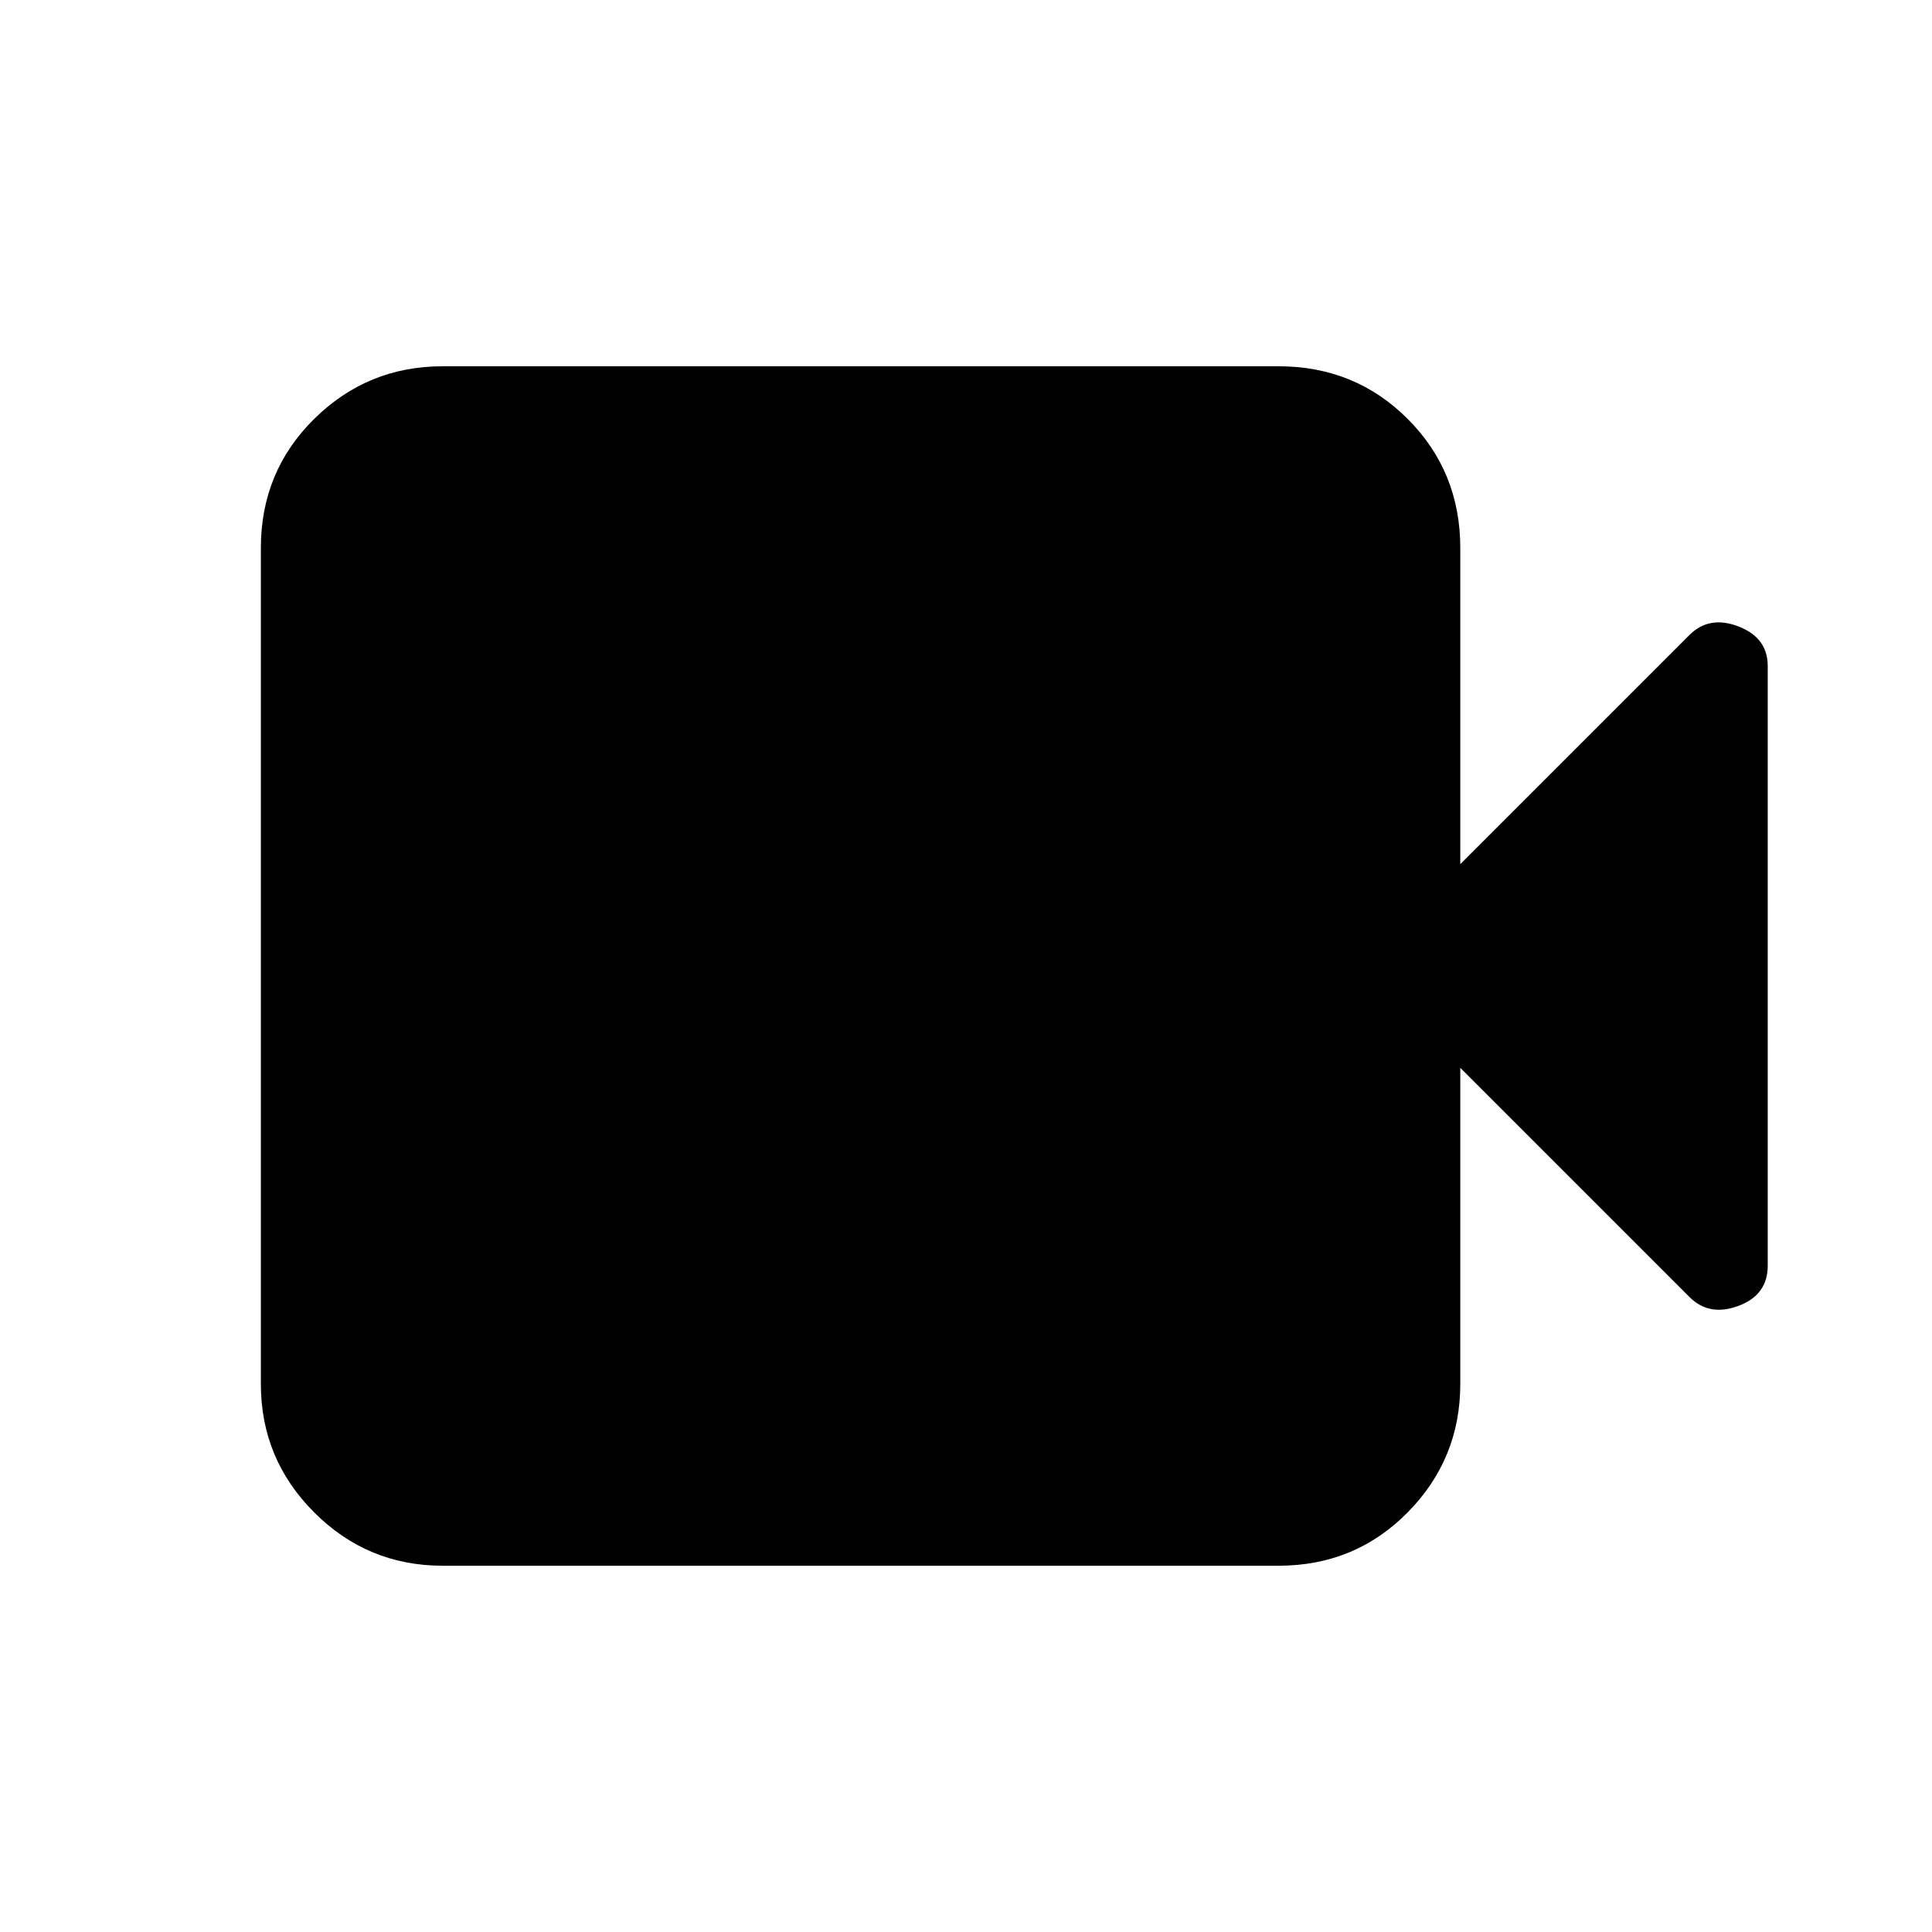 <svg xmlns="http://www.w3.org/2000/svg" height="20" viewBox="0 -960 960 960" width="20"><path d="M219.92-182q-37.3 0-63.8-26.5t-26.5-63.81v-415.38q0-38.01 26.5-64.16t63.8-26.15h415.39q38.01 0 64.15 26.15 26.15 26.15 26.15 64.16v157.08l113.85-113.85q9.85-9.85 24.38-4.26 14.54 5.59 14.54 19.72v297.87q0 14.59-14.54 20.01-14.53 5.43-24.38-4.42L725.61-429.39v157.08q0 37.31-26.15 63.81-26.14 26.5-64.15 26.5H219.92Z"/></svg>